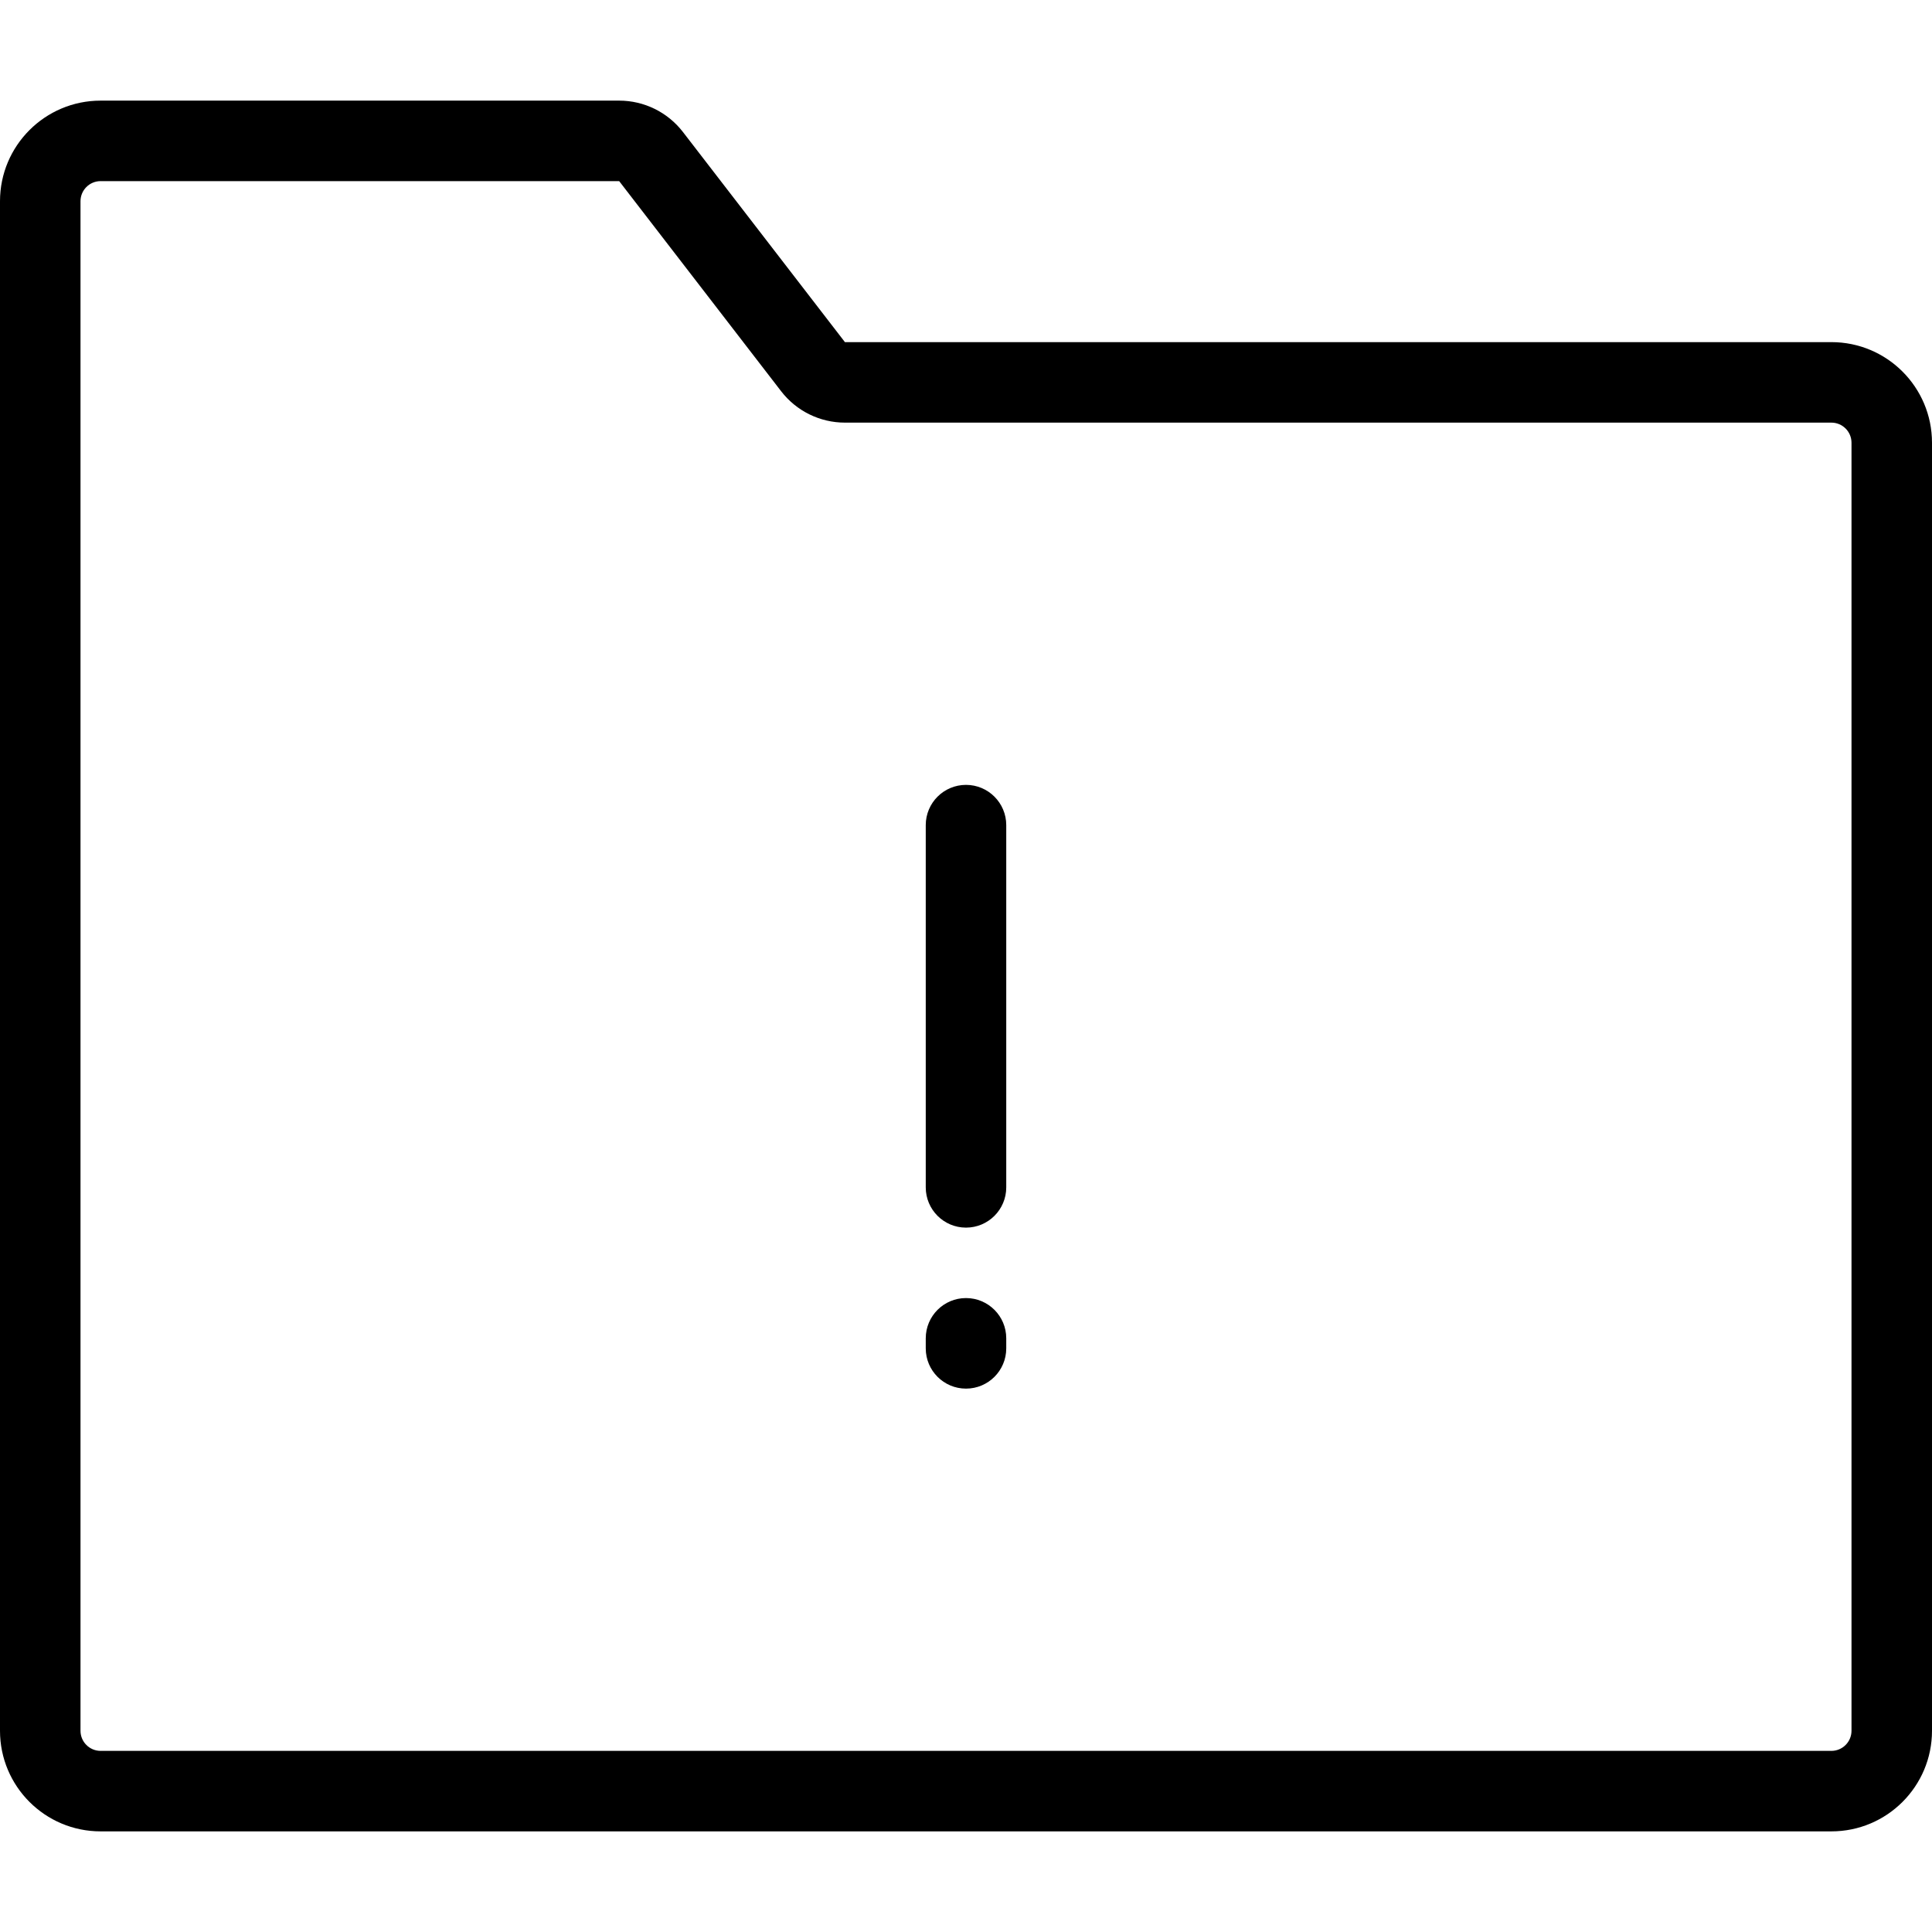 <svg xmlns="http://www.w3.org/2000/svg" width="192" height="192" fill="#000" viewBox="0 0 192 192">
  <path fill-rule="evenodd" d="M10 18c-1.105 0-2 .895-2 2v152c0 1.105.895 2 2 2h172c1.105 0 2-.895 2-2V44c0-1.105-.895-2-2-2H83.967c-2.481 0-4.822-1.151-6.336-3.116L61.533 18H10zM0 20c0-5.523 4.477-10 10-10h51.533c2.481 0 4.821 1.151 6.336 3.116L83.967 34H182c5.523 0 10 4.477 10 10v128c0 5.523-4.477 10-10 10H10c-5.523 0-10-4.477-10-10V20zm96 58c2.209 0 4 1.791 4 4v36c0 2.209-1.791 4-4 4-2.209 0-4-1.791-4-4V82c0-2.209 1.791-4 4-4zm0 51c2.209 0 4 1.791 4 4v1c0 2.209-1.791 4-4 4-2.209 0-4-1.791-4-4v-1c0-2.209 1.791-4 4-4z"/>
</svg>